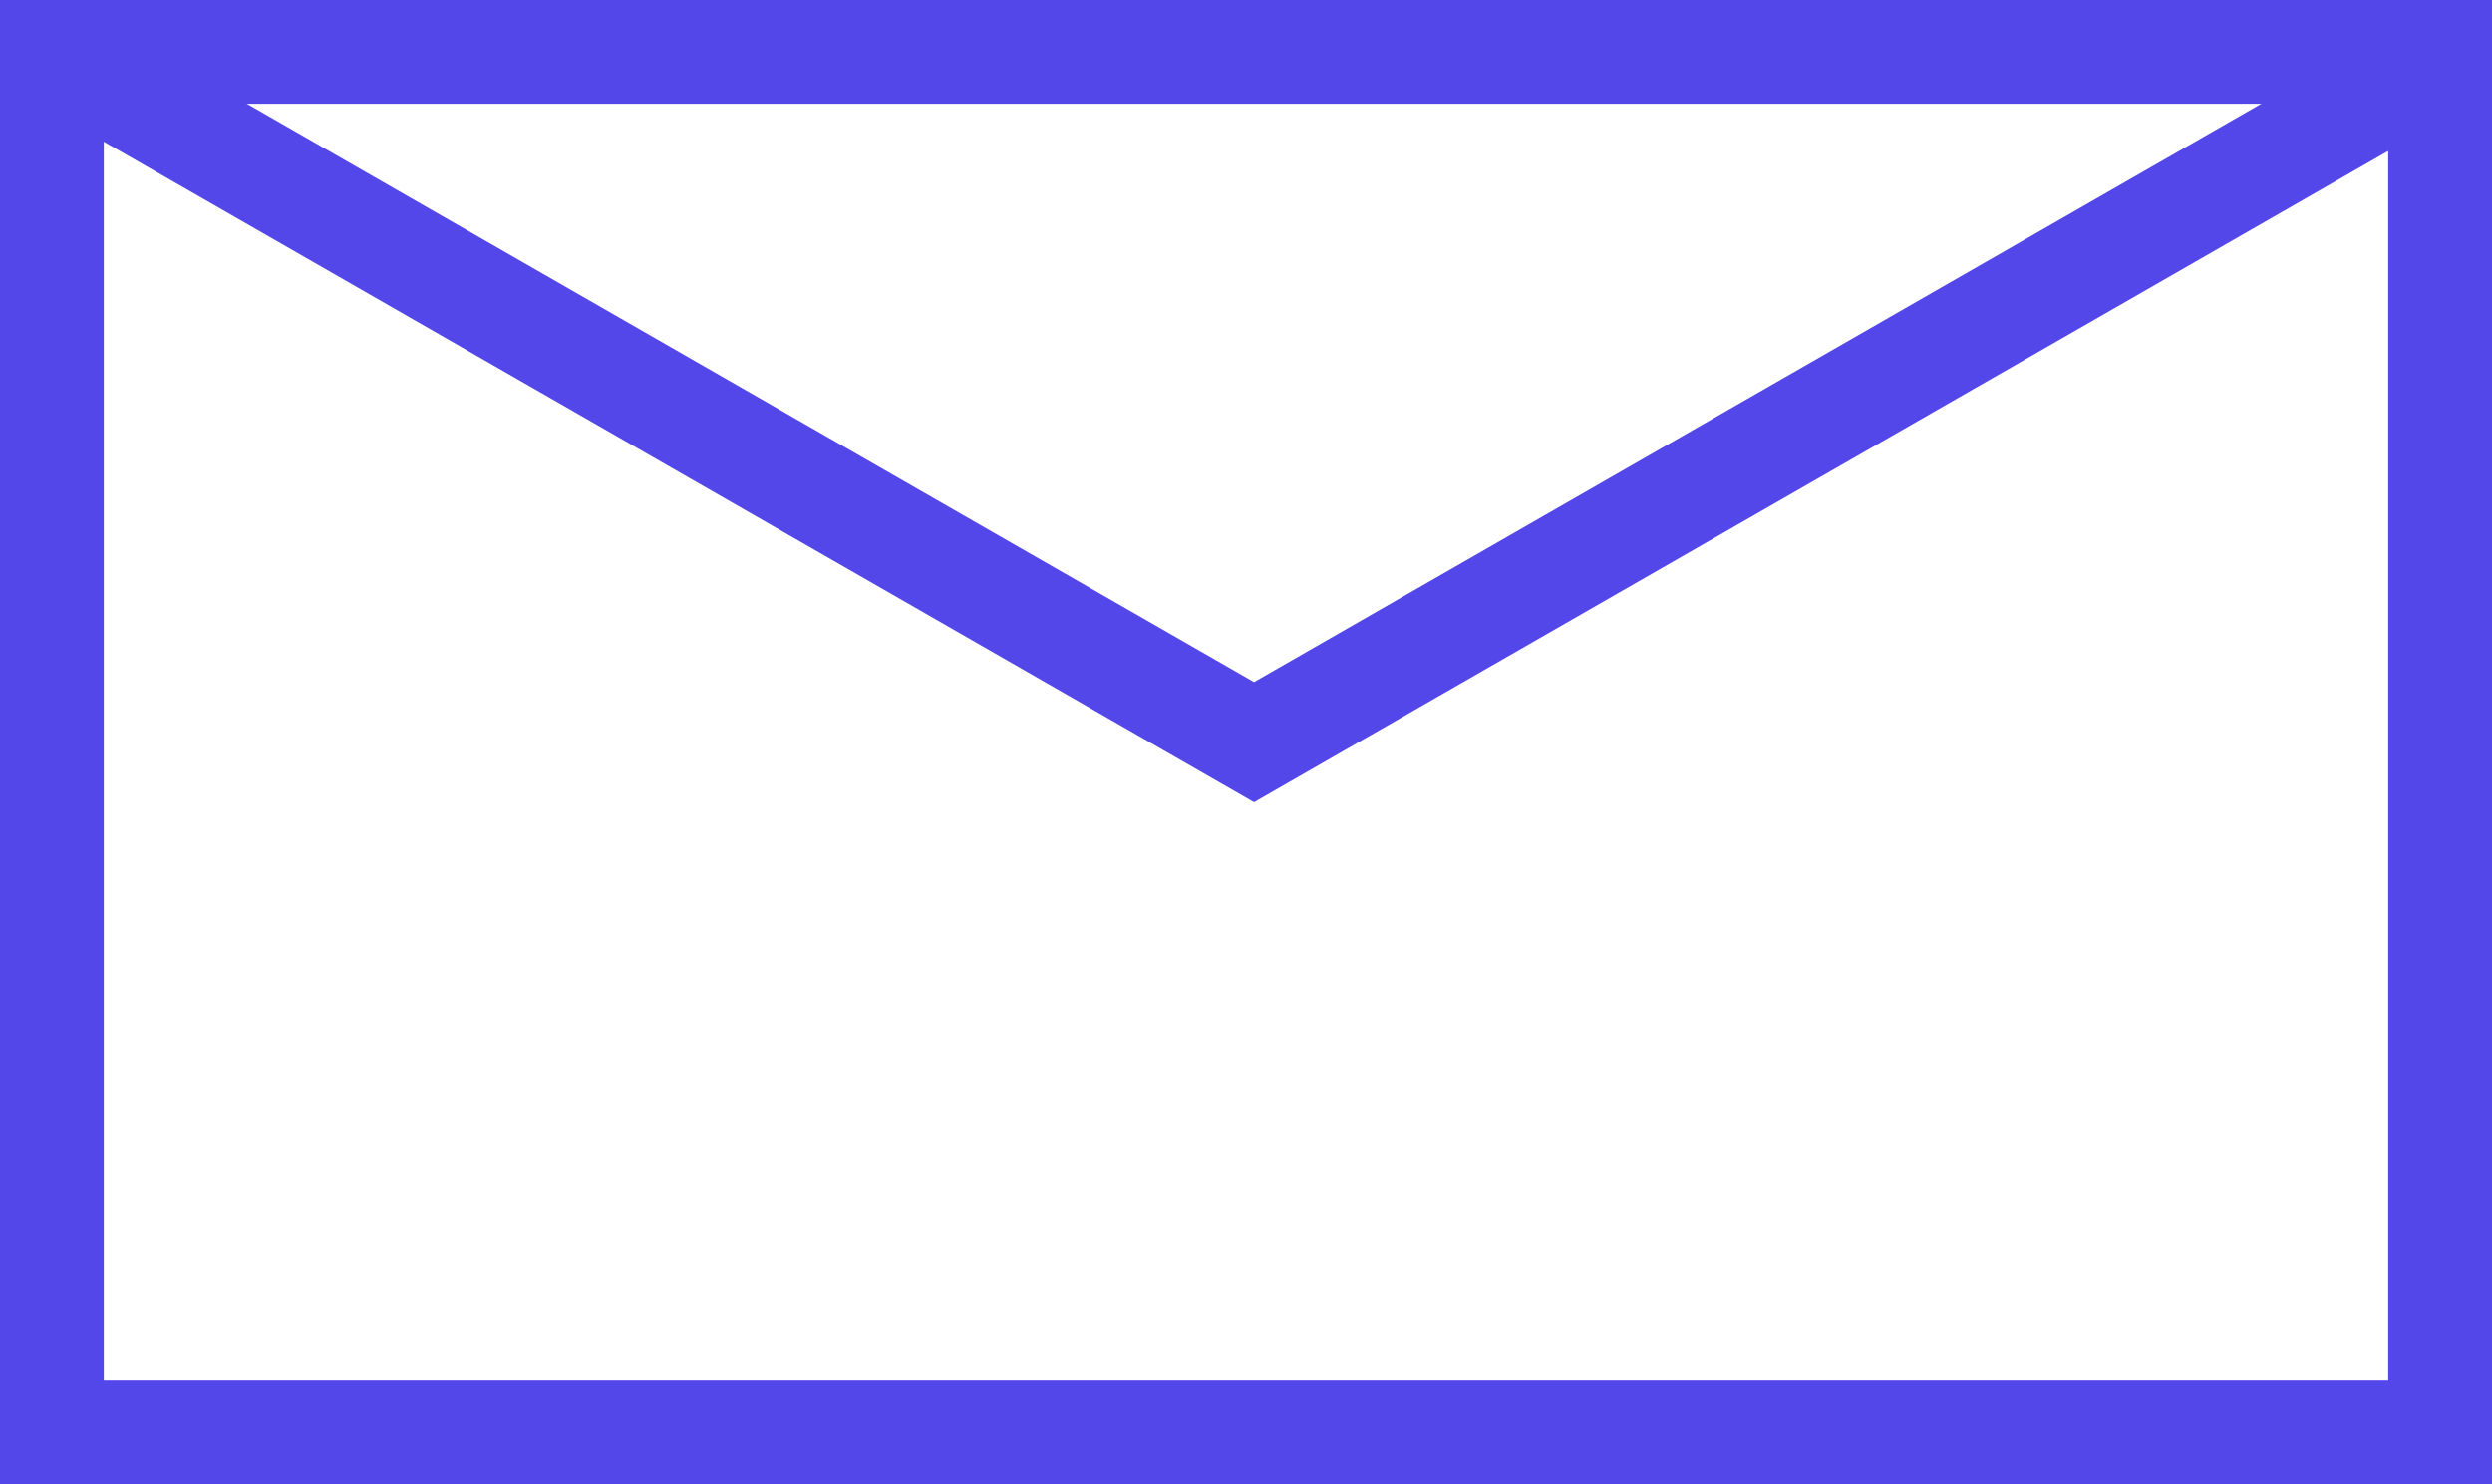 <!-- Generator: Adobe Illustrator 18.1.1, SVG Export Plug-In  -->
<svg version="1.1"
	 xmlns="http://www.w3.org/2000/svg" xmlns:xlink="http://www.w3.org/1999/xlink" xmlns:a="http://ns.adobe.com/AdobeSVGViewerExtensions/3.0/"
	 x="0px" y="0px" width="20.12px" height="11.986px" viewBox="0 0 20.12 11.986" enable-background="new 0 0 20.12 11.986"
	 xml:space="preserve">
<rect x="0" y="0" width="20.12" height="11.986" fill="#333333" stroke="none"/>
<defs>
</defs>
<g>
	
		<rect x="0.419" y="0.419" fill="#FFFFFF" stroke="#5347EA" stroke-width="0.838" stroke-miterlimit="10" width="19.282" height="11.148"/>
	<polyline fill="none" stroke="#5347EA" stroke-width="0.841" stroke-miterlimit="10" points="19.831,0.419 10.125,5.993 
		0.419,0.419 	"/>
</g>
</svg>